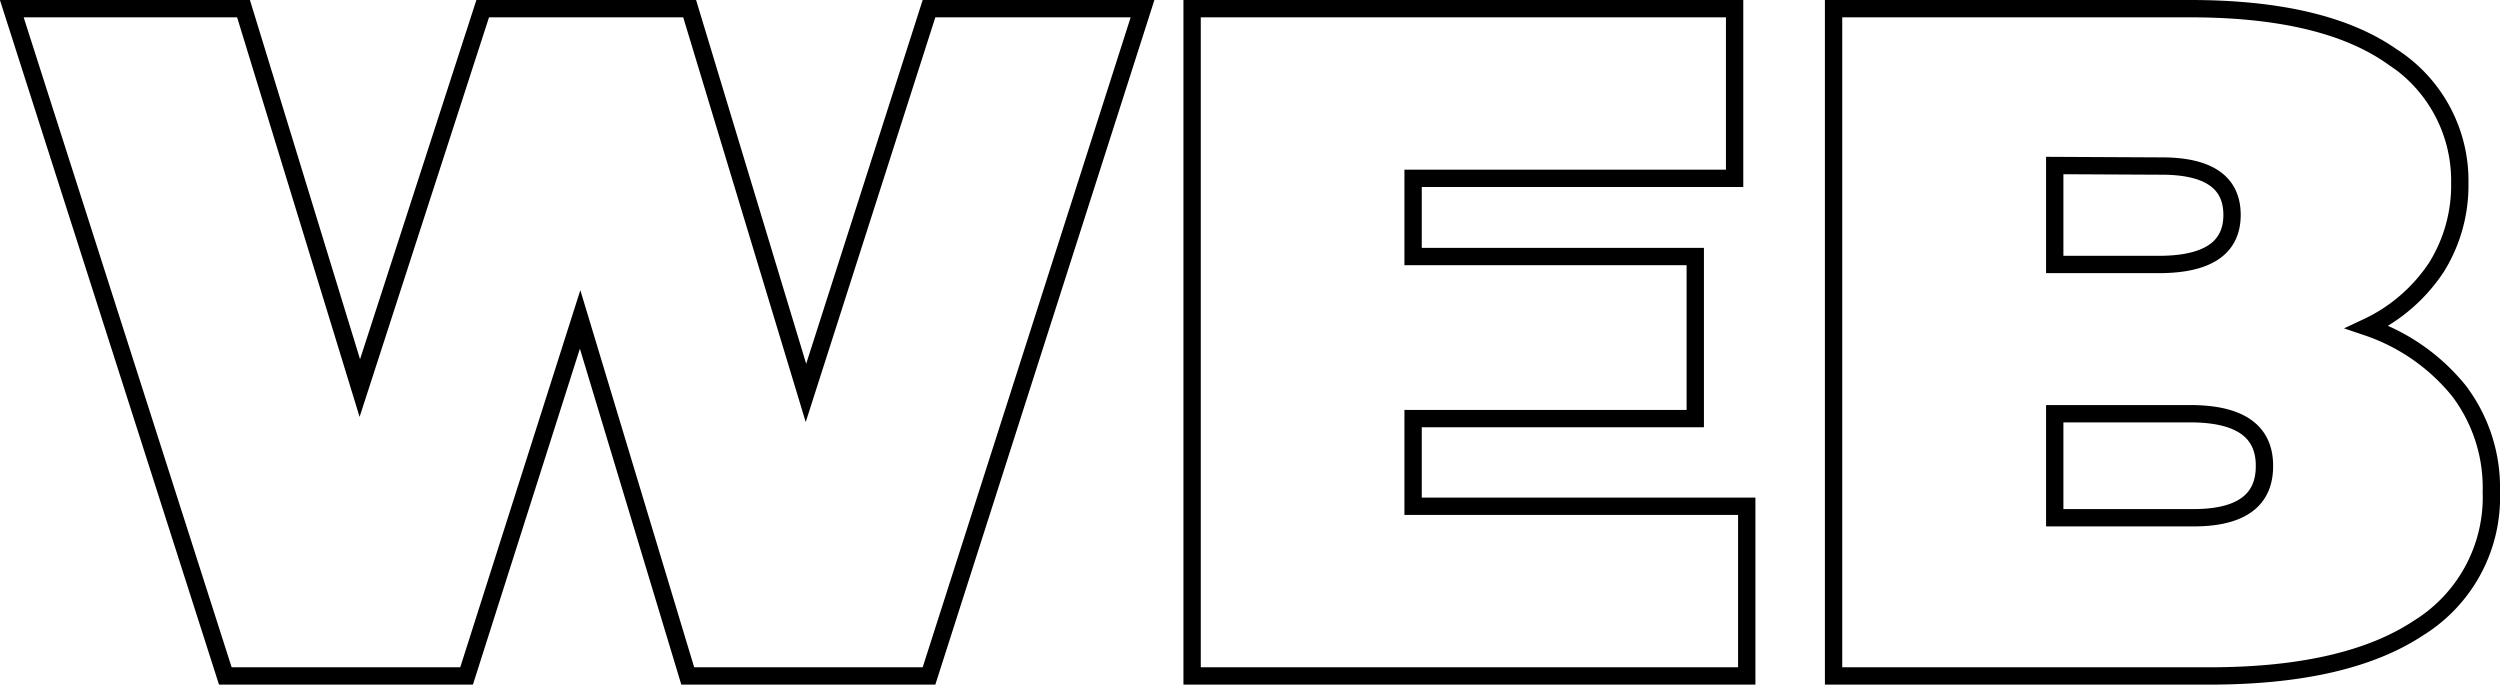 <svg xmlns="http://www.w3.org/2000/svg" viewBox="0 0 144.24 39.5"><defs><style>.cls-1{fill:none;stroke:#000;stroke-miterlimit:10;}</style></defs><title>web-m</title><g id="Calque_2" data-name="Calque 2"><g id="Calque_1-2" data-name="Calque 1"><path class="cls-1" d="M65.92.5,53.6,39H39.68L33.47,18.43,26.92,39H13L.68.5H14.05l6.71,21.89L27.85.5H39.79L46.5,22.67,53.6.5Z"/><path class="cls-1" d="M100.78,29.21V39h-32V.5h31.3v9.79H81.53V14.8H97.81v9.35H81.53v5.06Z"/><path class="cls-1" d="M141.87,22.55a9.25,9.25,0,0,1,1.87,5.83,8.87,8.87,0,0,1-4.18,7.84Q135.38,39,127.46,39H105.79V.5h20.57q7.7,0,11.63,2.75a8.51,8.51,0,0,1,3.93,7.32,8.93,8.93,0,0,1-1.34,4.84,9.74,9.74,0,0,1-4,3.46A11.57,11.57,0,0,1,141.87,22.55Zm-23.32-13v5.71h6q4.23,0,4.23-2.86T124.6,9.58Zm12.1,17.32c0-2-1.43-3-4.29-3h-7.81v6h7.81C129.22,29.92,130.65,28.92,130.65,26.9Z"/></g></g></svg>